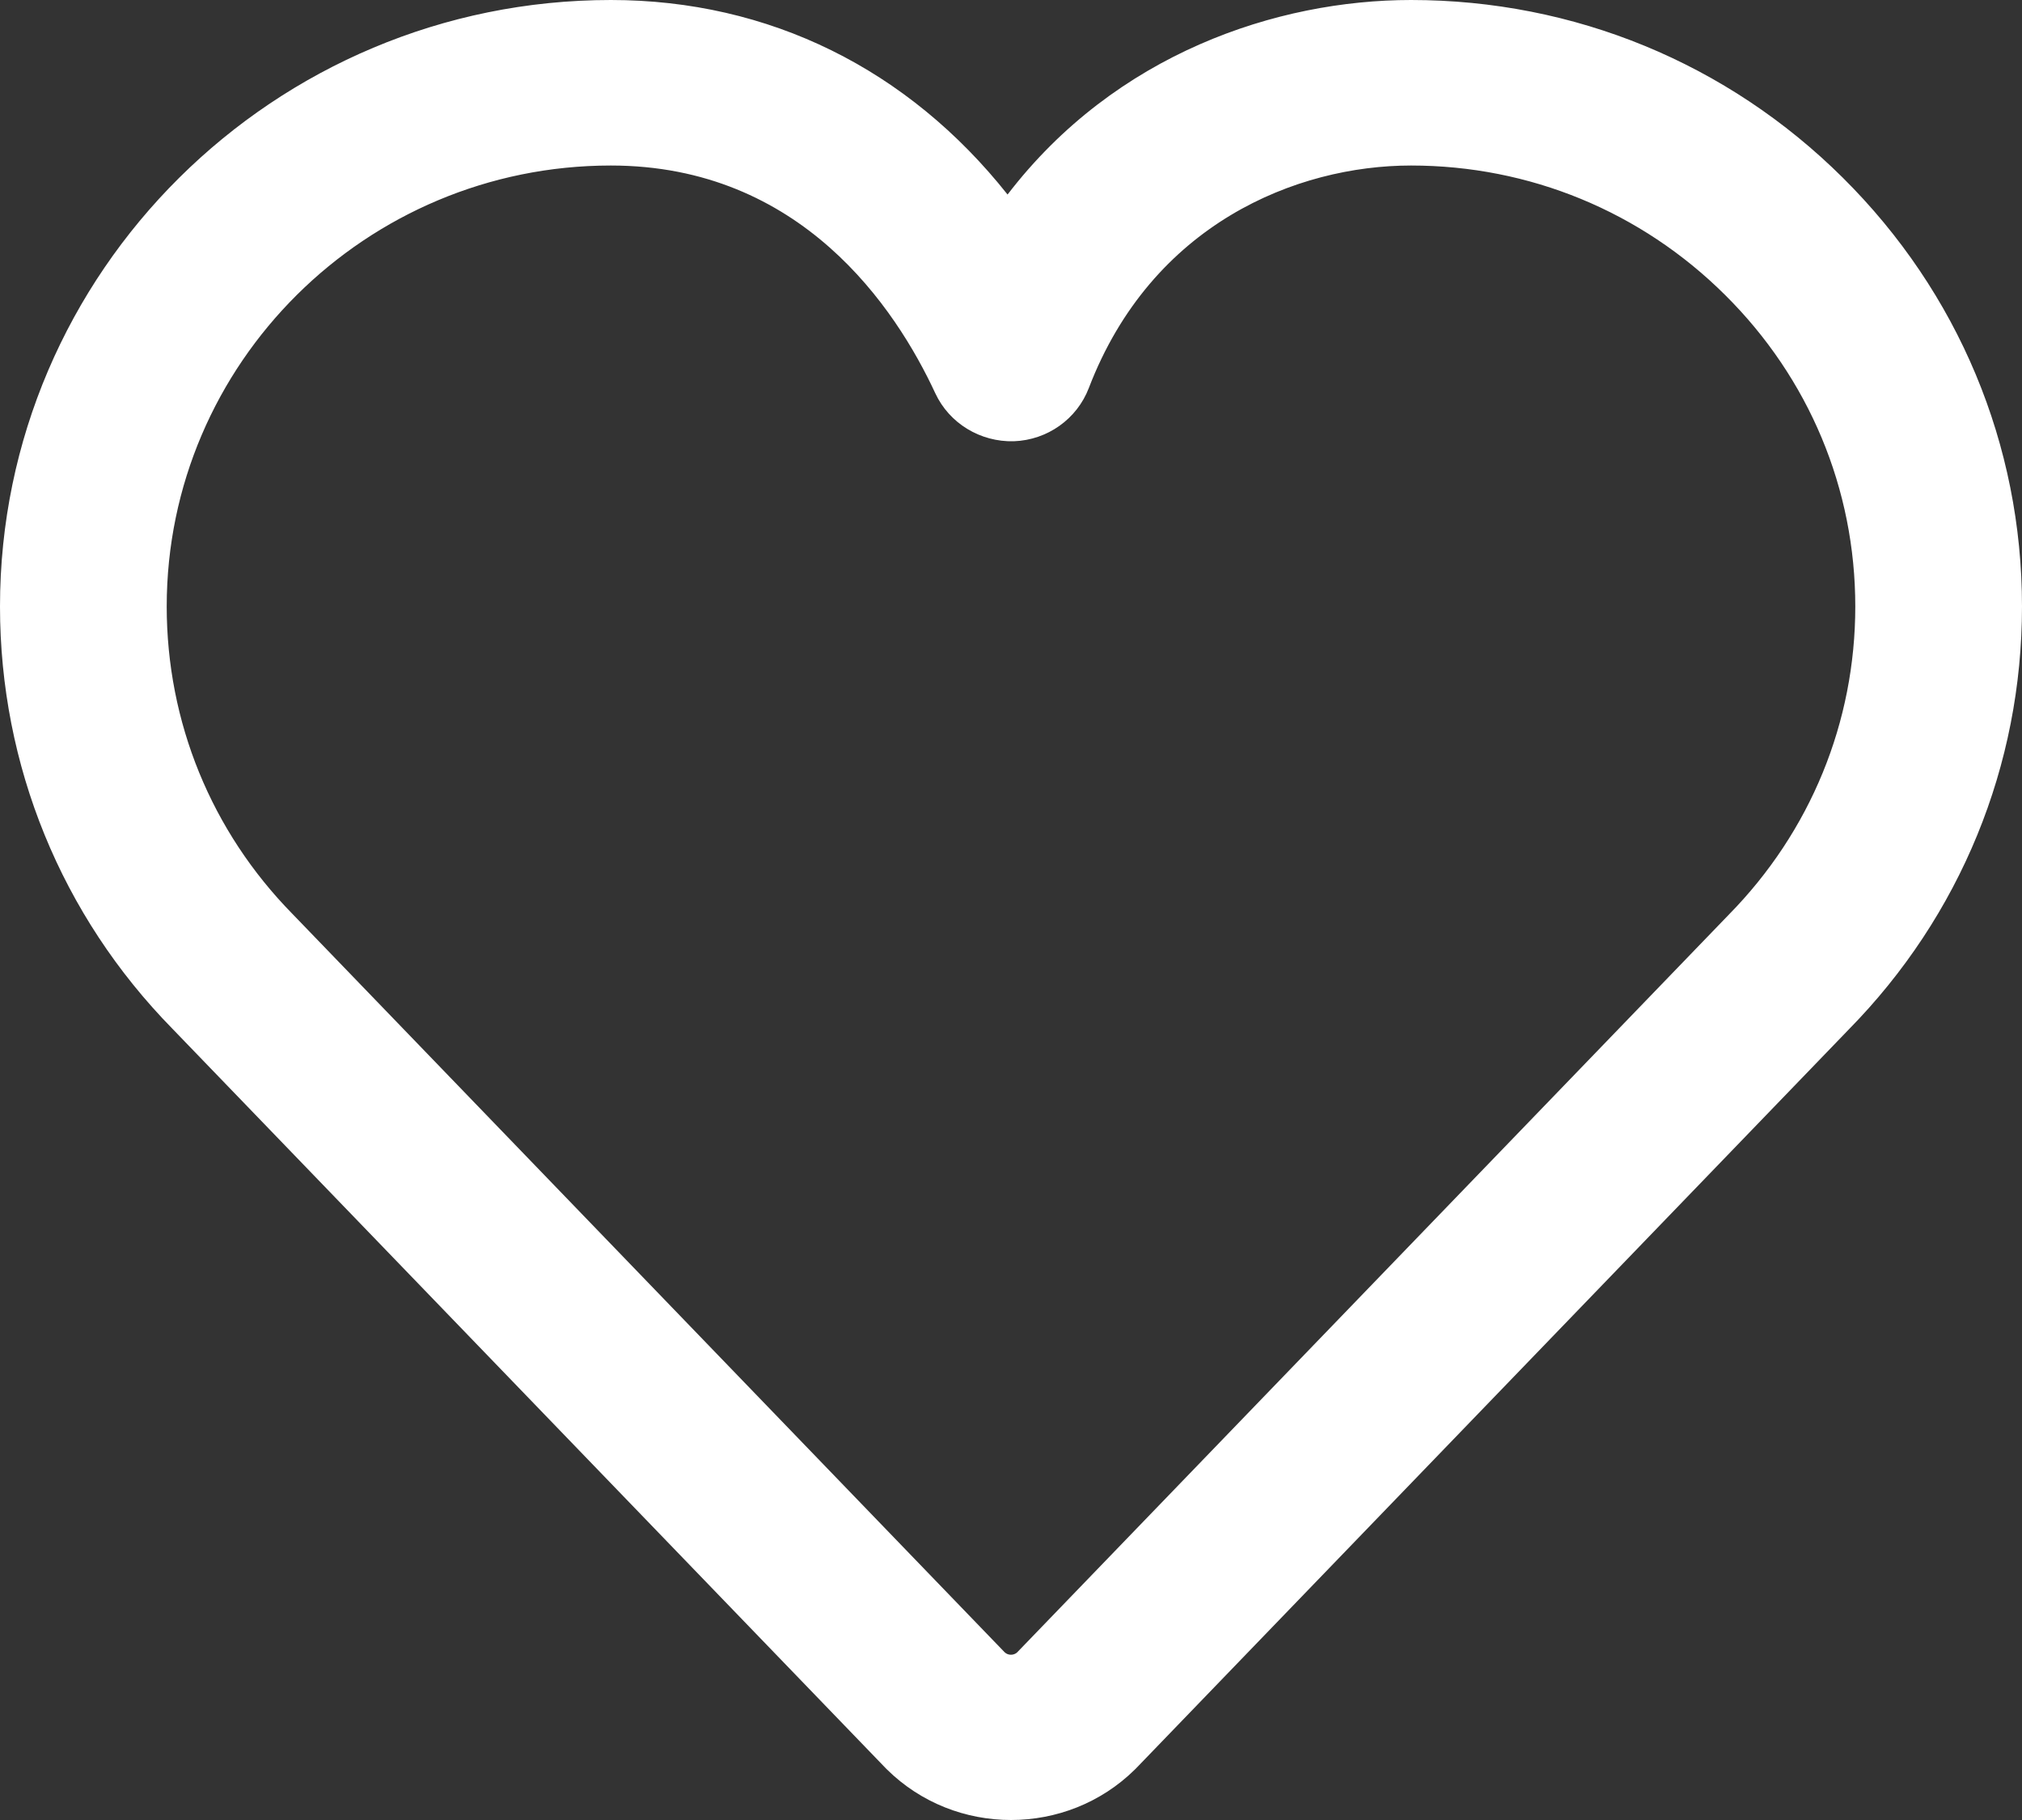 <?xml version="1.0" encoding="UTF-8" standalone="no"?>
<svg width="20px" height="18px" viewBox="0 0 20 18" version="1.1" xmlns="http://www.w3.org/2000/svg" xmlns:xlink="http://www.w3.org/1999/xlink">
    <rect x="0" y="0" width="20" height="18" fill="#333333" stroke="none"/>
    <!-- Generator: Sketch 41.2 (35397) - http://www.bohemiancoding.com/sketch -->
    <title>icon/coeur/blanc</title>
    <desc>Created with Sketch.</desc>
    <defs></defs>
    <g id="Symbols" stroke="none" stroke-width="1" fill="none" fill-rule="evenodd">
        <g id="icon/coeur/blanc" fill="#FFFFFF">
            <g id="Shape">
                <path d="M10,18 C9.556,18 9.112,17.834 8.774,17.501 C8.769,17.496 8.764,17.491 8.759,17.486 L1.706,10.175 C0.607,9.055 -1.77635684e-15,7.57 -1.77635684e-15,5.998 C-1.77635684e-15,2.691 2.711,0 6.042,0 C7.61,0 8.984,0.686 9.966,1.924 C11.035,0.529 12.633,0 13.957,0 C15.569,0 17.086,0.624 18.228,1.758 C19.371,2.893 20,4.398 20,5.998 C20,7.572 19.391,9.058 18.285,10.183 L11.24,17.486 C11.235,17.491 11.23,17.496 11.225,17.501 C10.887,17.834 10.443,18 10,18 Z M10.644,16.92 L10.645,16.92 L10.644,16.92 Z M9.939,16.343 C9.973,16.373 10.026,16.373 10.06,16.343 L17.1,9.046 C17.909,8.223 18.351,7.142 18.351,5.998 C18.351,4.835 17.894,3.741 17.062,2.916 C16.231,2.091 15.128,1.637 13.957,1.637 C12.824,1.637 11.392,2.215 10.77,3.837 C10.652,4.145 10.36,4.352 10.028,4.364 C9.698,4.373 9.39,4.188 9.251,3.889 C8.86,3.047 7.924,1.637 6.042,1.637 C3.62,1.637 1.649,3.593 1.649,5.998 C1.649,7.141 2.09,8.221 2.892,9.038 L9.939,16.343 Z"></path>
            </g>
        </g>
    </g>
</svg>